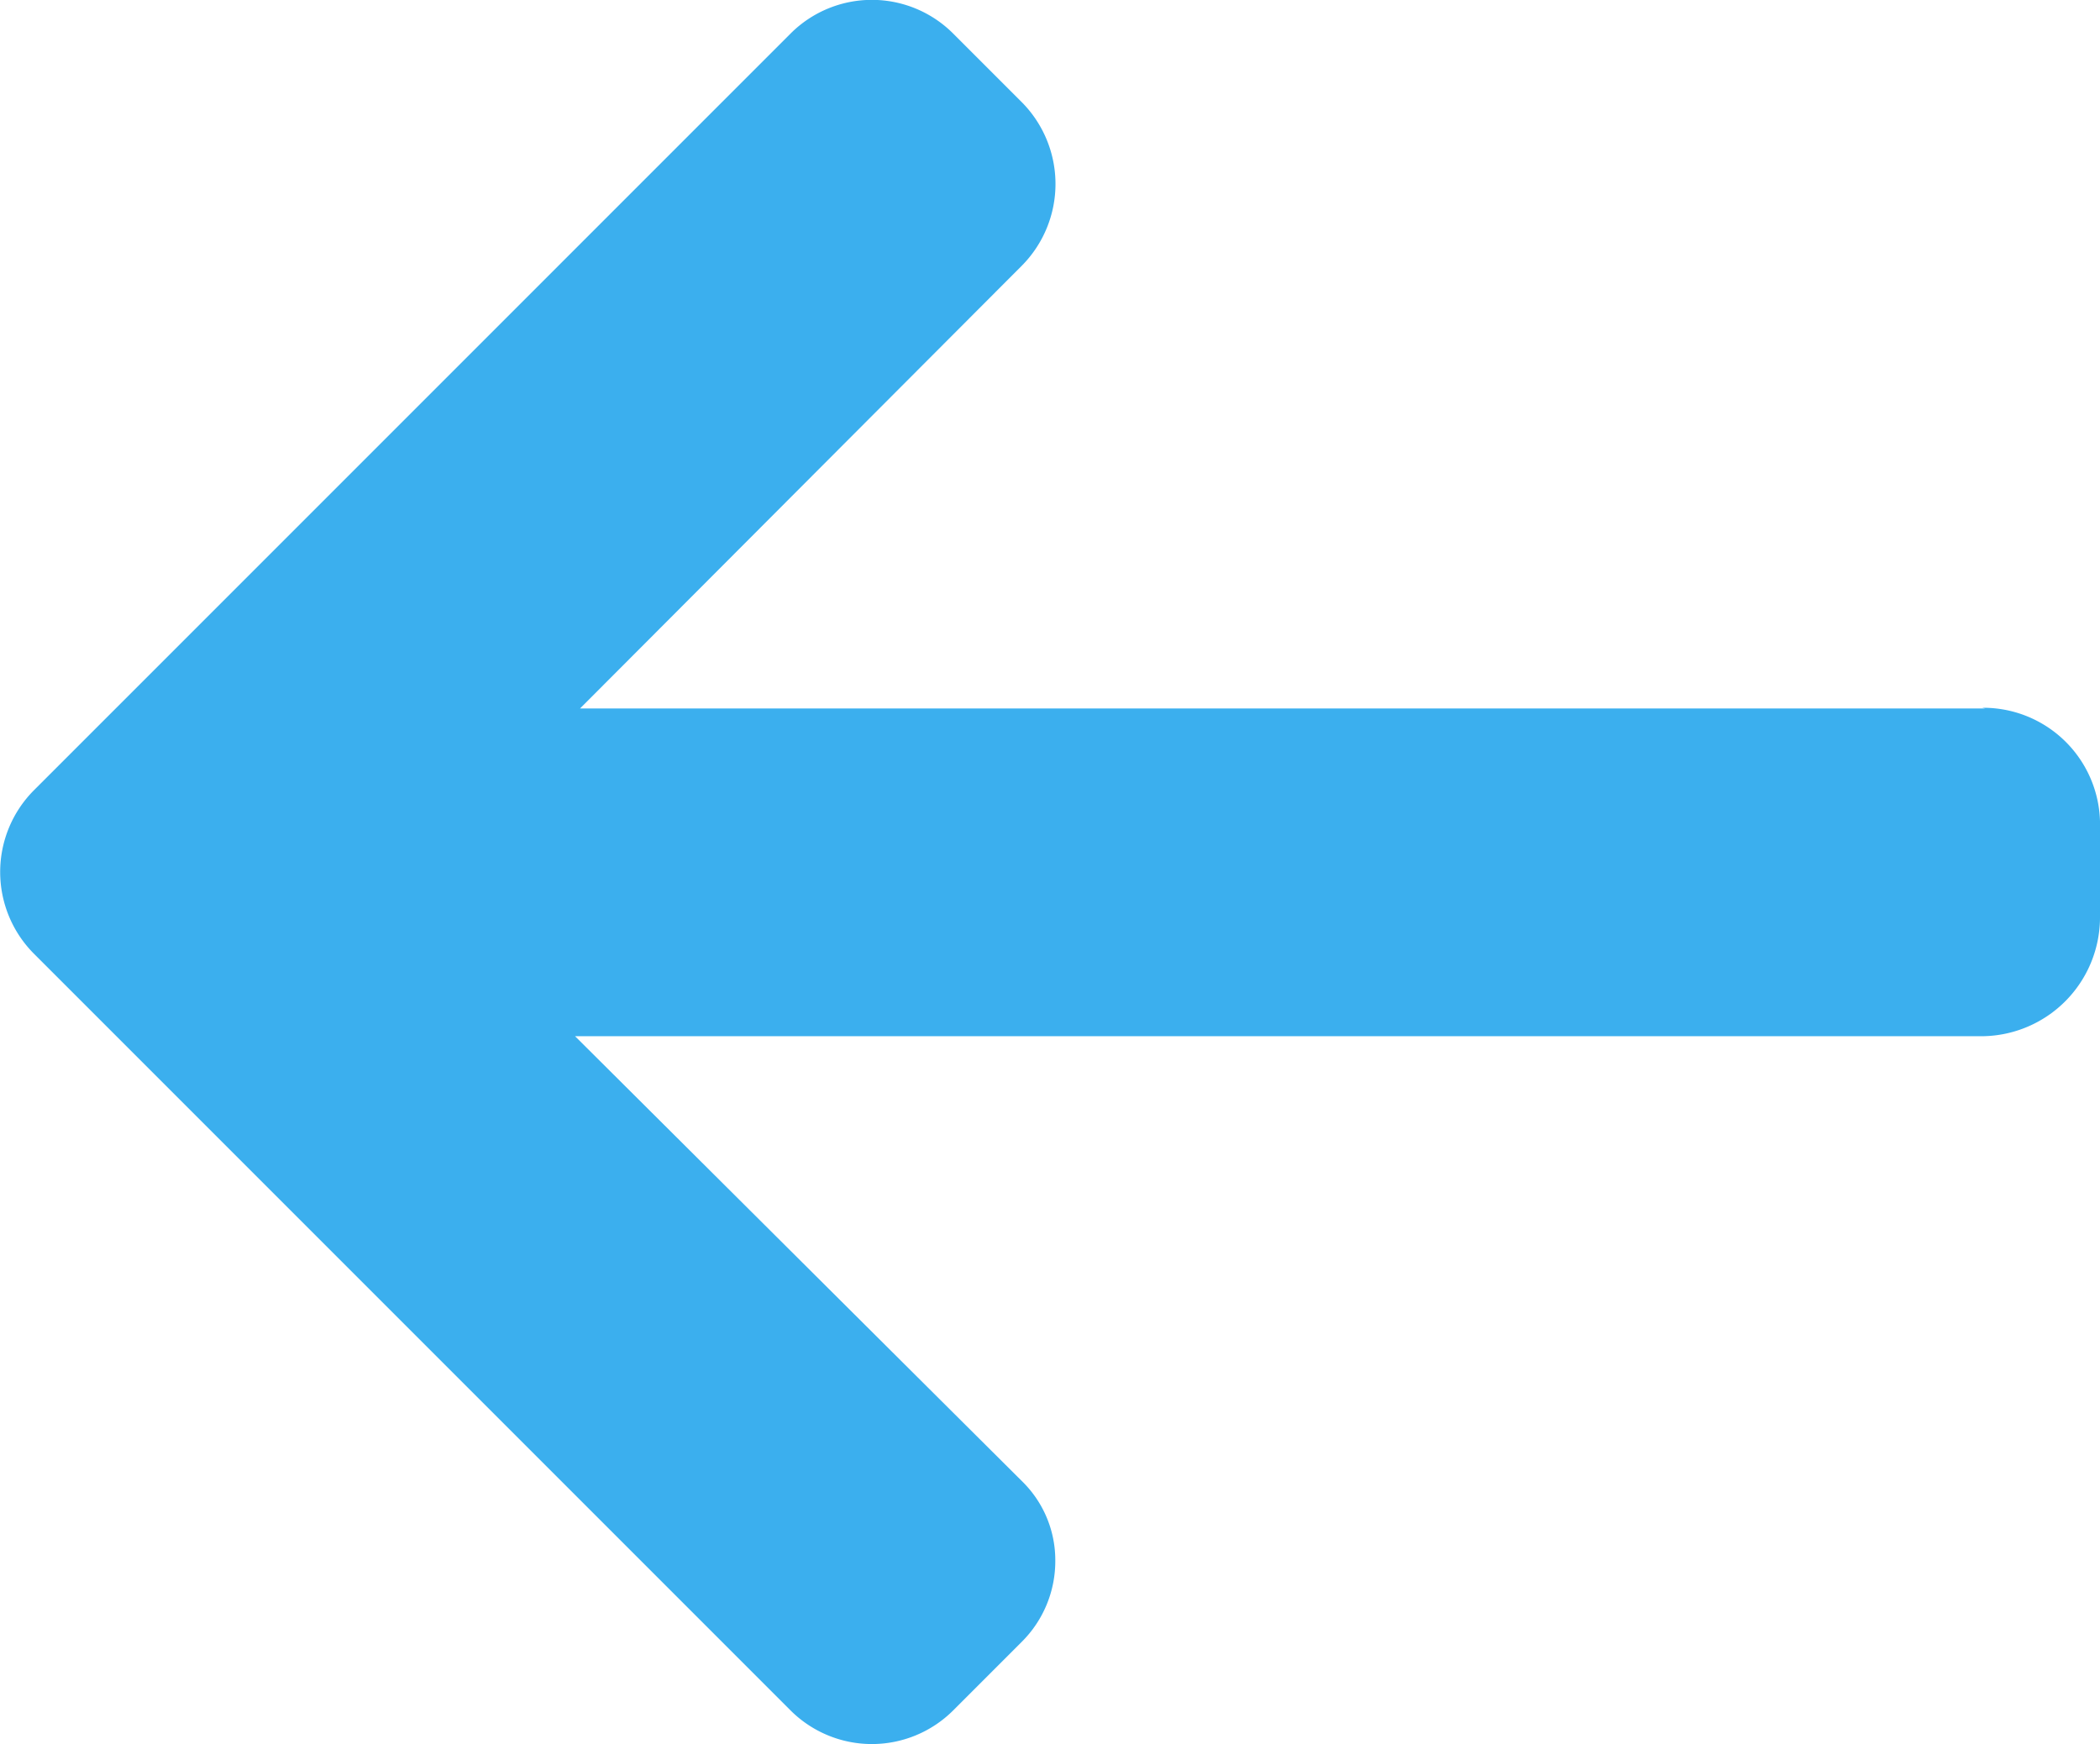 <svg xmlns="http://www.w3.org/2000/svg" width="24.409" height="20.274" viewBox="0 0 24.409 20.274">
  <g id="left-arrow_2_" data-name="left-arrow (2)" transform="translate(0 -41.674)">
    <g id="Group_15" data-name="Group 15" transform="translate(0 41.674)">
      <path id="Path_67" data-name="Path 67" d="M23.037,49.9l.038.008H6.742l5.135-5.146a1.349,1.349,0,0,0,0-1.9l-.8-.8a1.336,1.336,0,0,0-1.886,0l-8.8,8.8a1.346,1.346,0,0,0,0,1.893l8.8,8.8a1.338,1.338,0,0,0,1.886,0l.8-.8a1.322,1.322,0,0,0,.389-.943,1.282,1.282,0,0,0-.389-.925L6.684,53.717H23.055a1.383,1.383,0,0,0,1.354-1.369V51.217A1.357,1.357,0,0,0,23.037,49.9Z" transform="translate(0 -41.674)" fill="#3bafee"/>
    </g>
  </g>
</svg>
